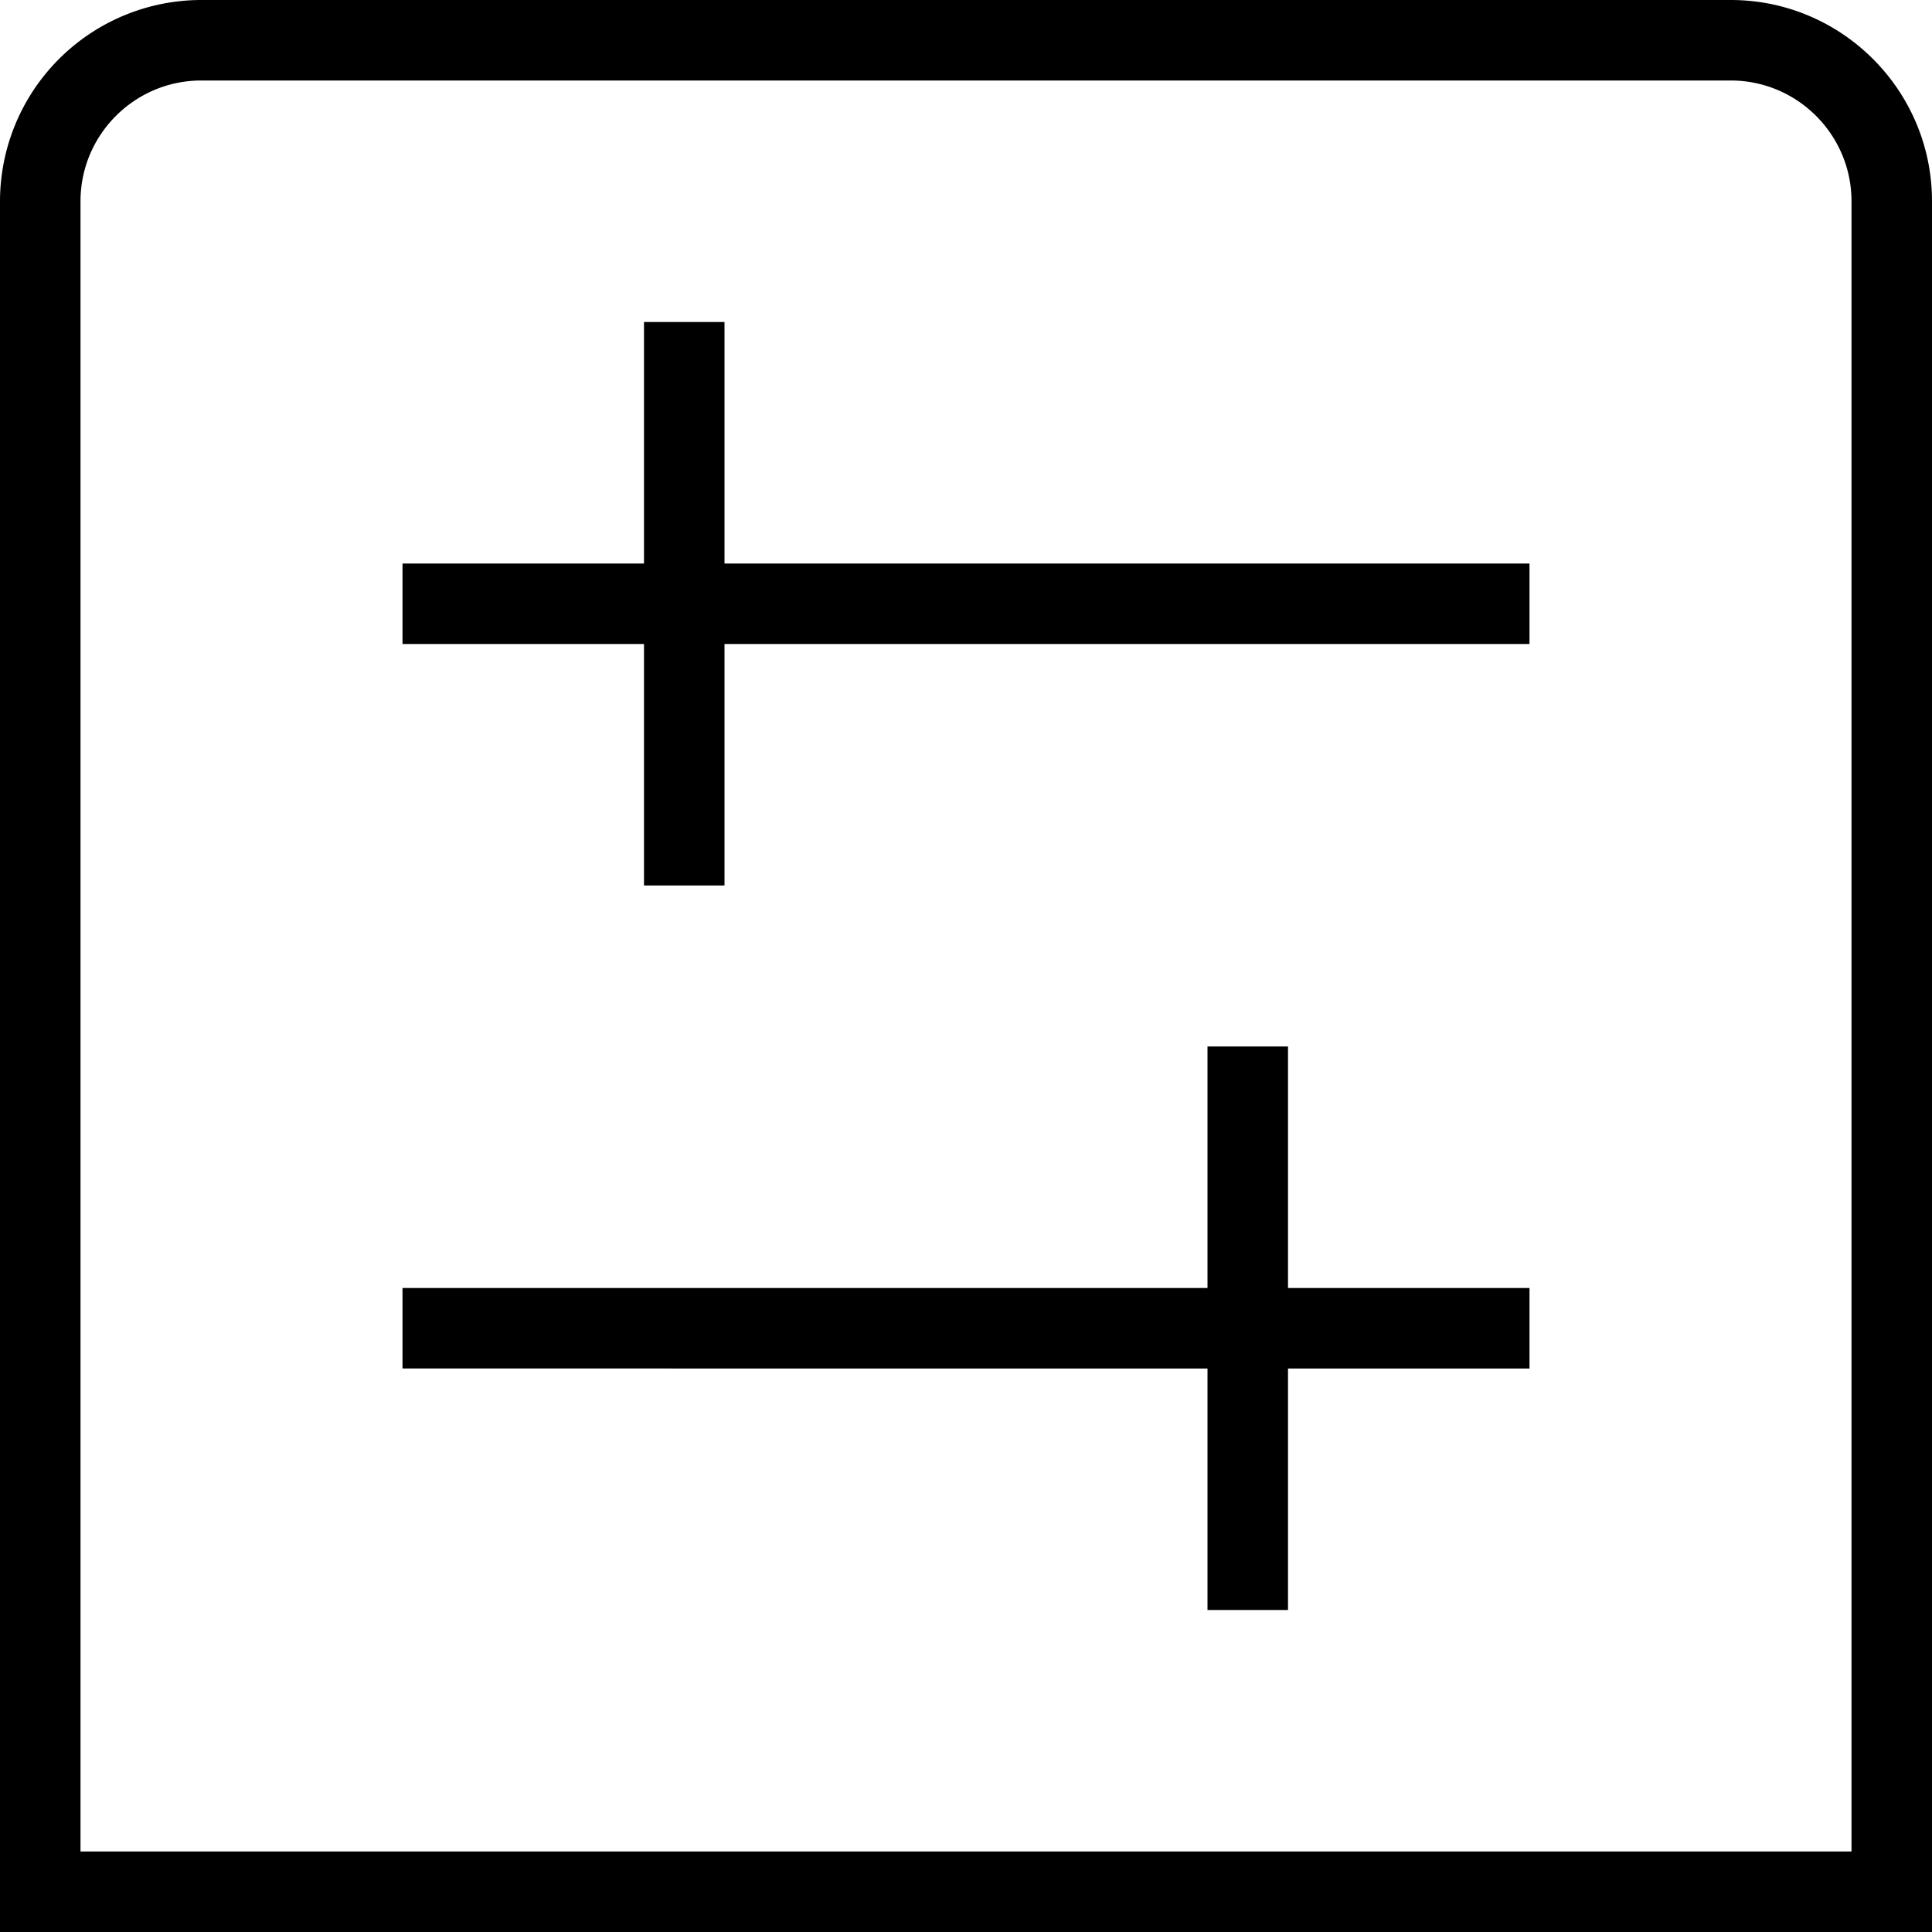 <svg xmlns="http://www.w3.org/2000/svg" width="512" height="512" data-name="Layer 1" viewBox="0 0 24 24"><path d="M21.5 0h-19A2.502 2.502 0 0 0 0 2.5V24h24V2.5C24 1.121 22.879 0 21.5 0ZM23 23H1V2.5C1 1.673 1.673 1 2.5 1h19c.827 0 1.5.673 1.5 1.5V23ZM9 7h10v1H9v3H8V8H5V7h3V4h1v3Zm7 9h3v1h-3v3h-1v-3H5v-1h10v-3h1v3Z"/></svg>